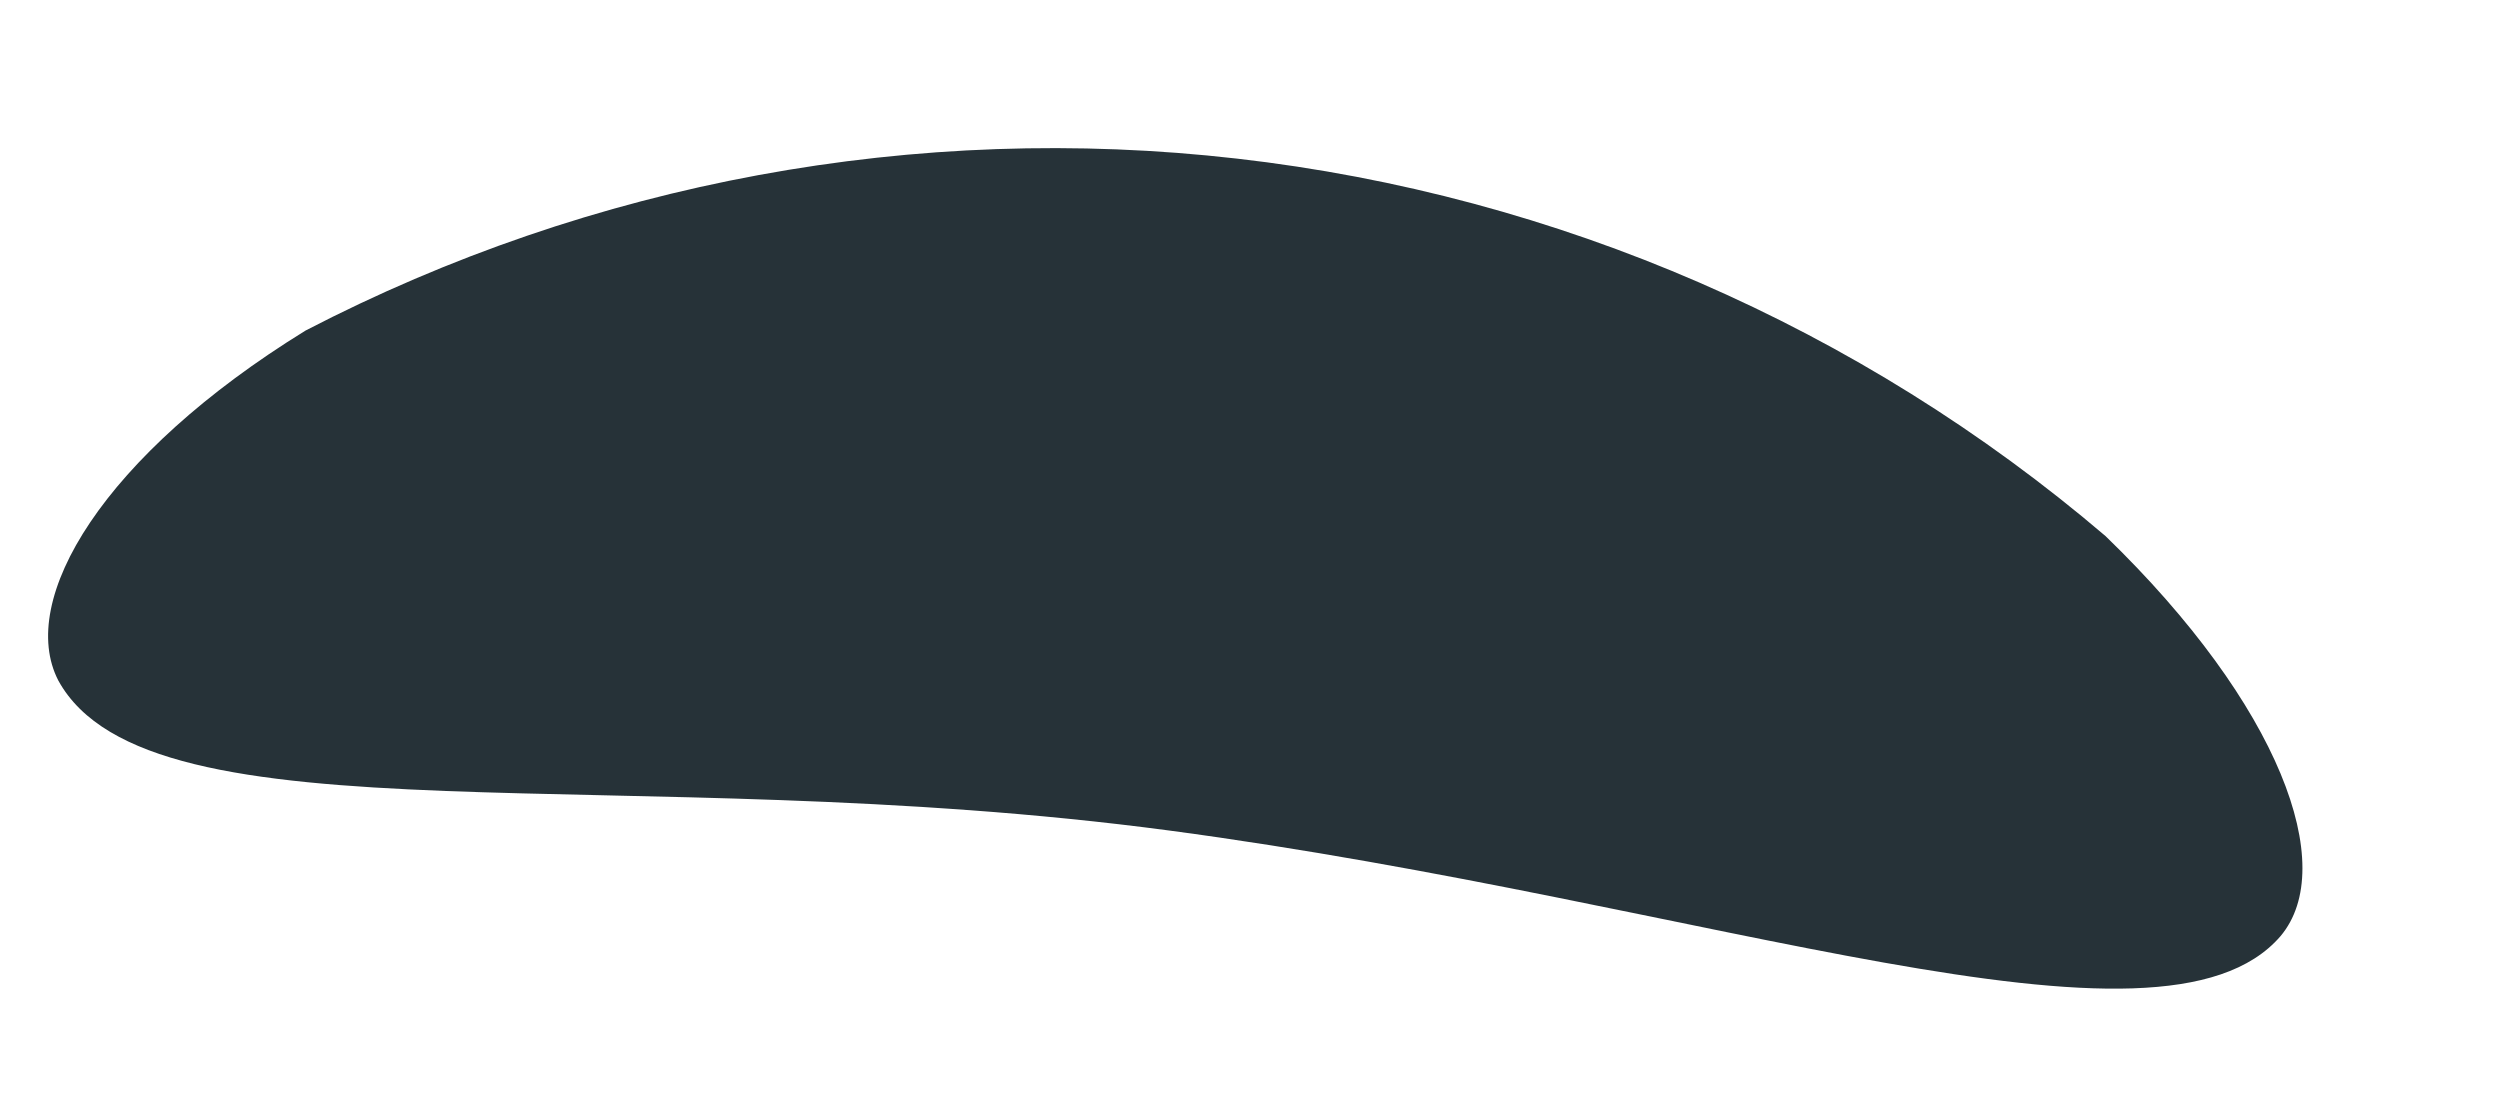 <?xml version="1.0" encoding="UTF-8" standalone="no"?><svg width='9' height='4' viewBox='0 0 9 4' fill='none' xmlns='http://www.w3.org/2000/svg'>
<path d='M0.21 2.45C0.54 3.05 2.26 2.73 4.21 2.99C6.16 3.25 7.78 3.87 8.21 3.37C8.42 3.12 8.21 2.54 7.58 1.93C6.696 1.176 5.607 0.703 4.453 0.571C3.299 0.439 2.131 0.655 1.1 1.19C0.37 1.64 0.06 2.16 0.21 2.45Z' fill='#263238'/>
</svg>
